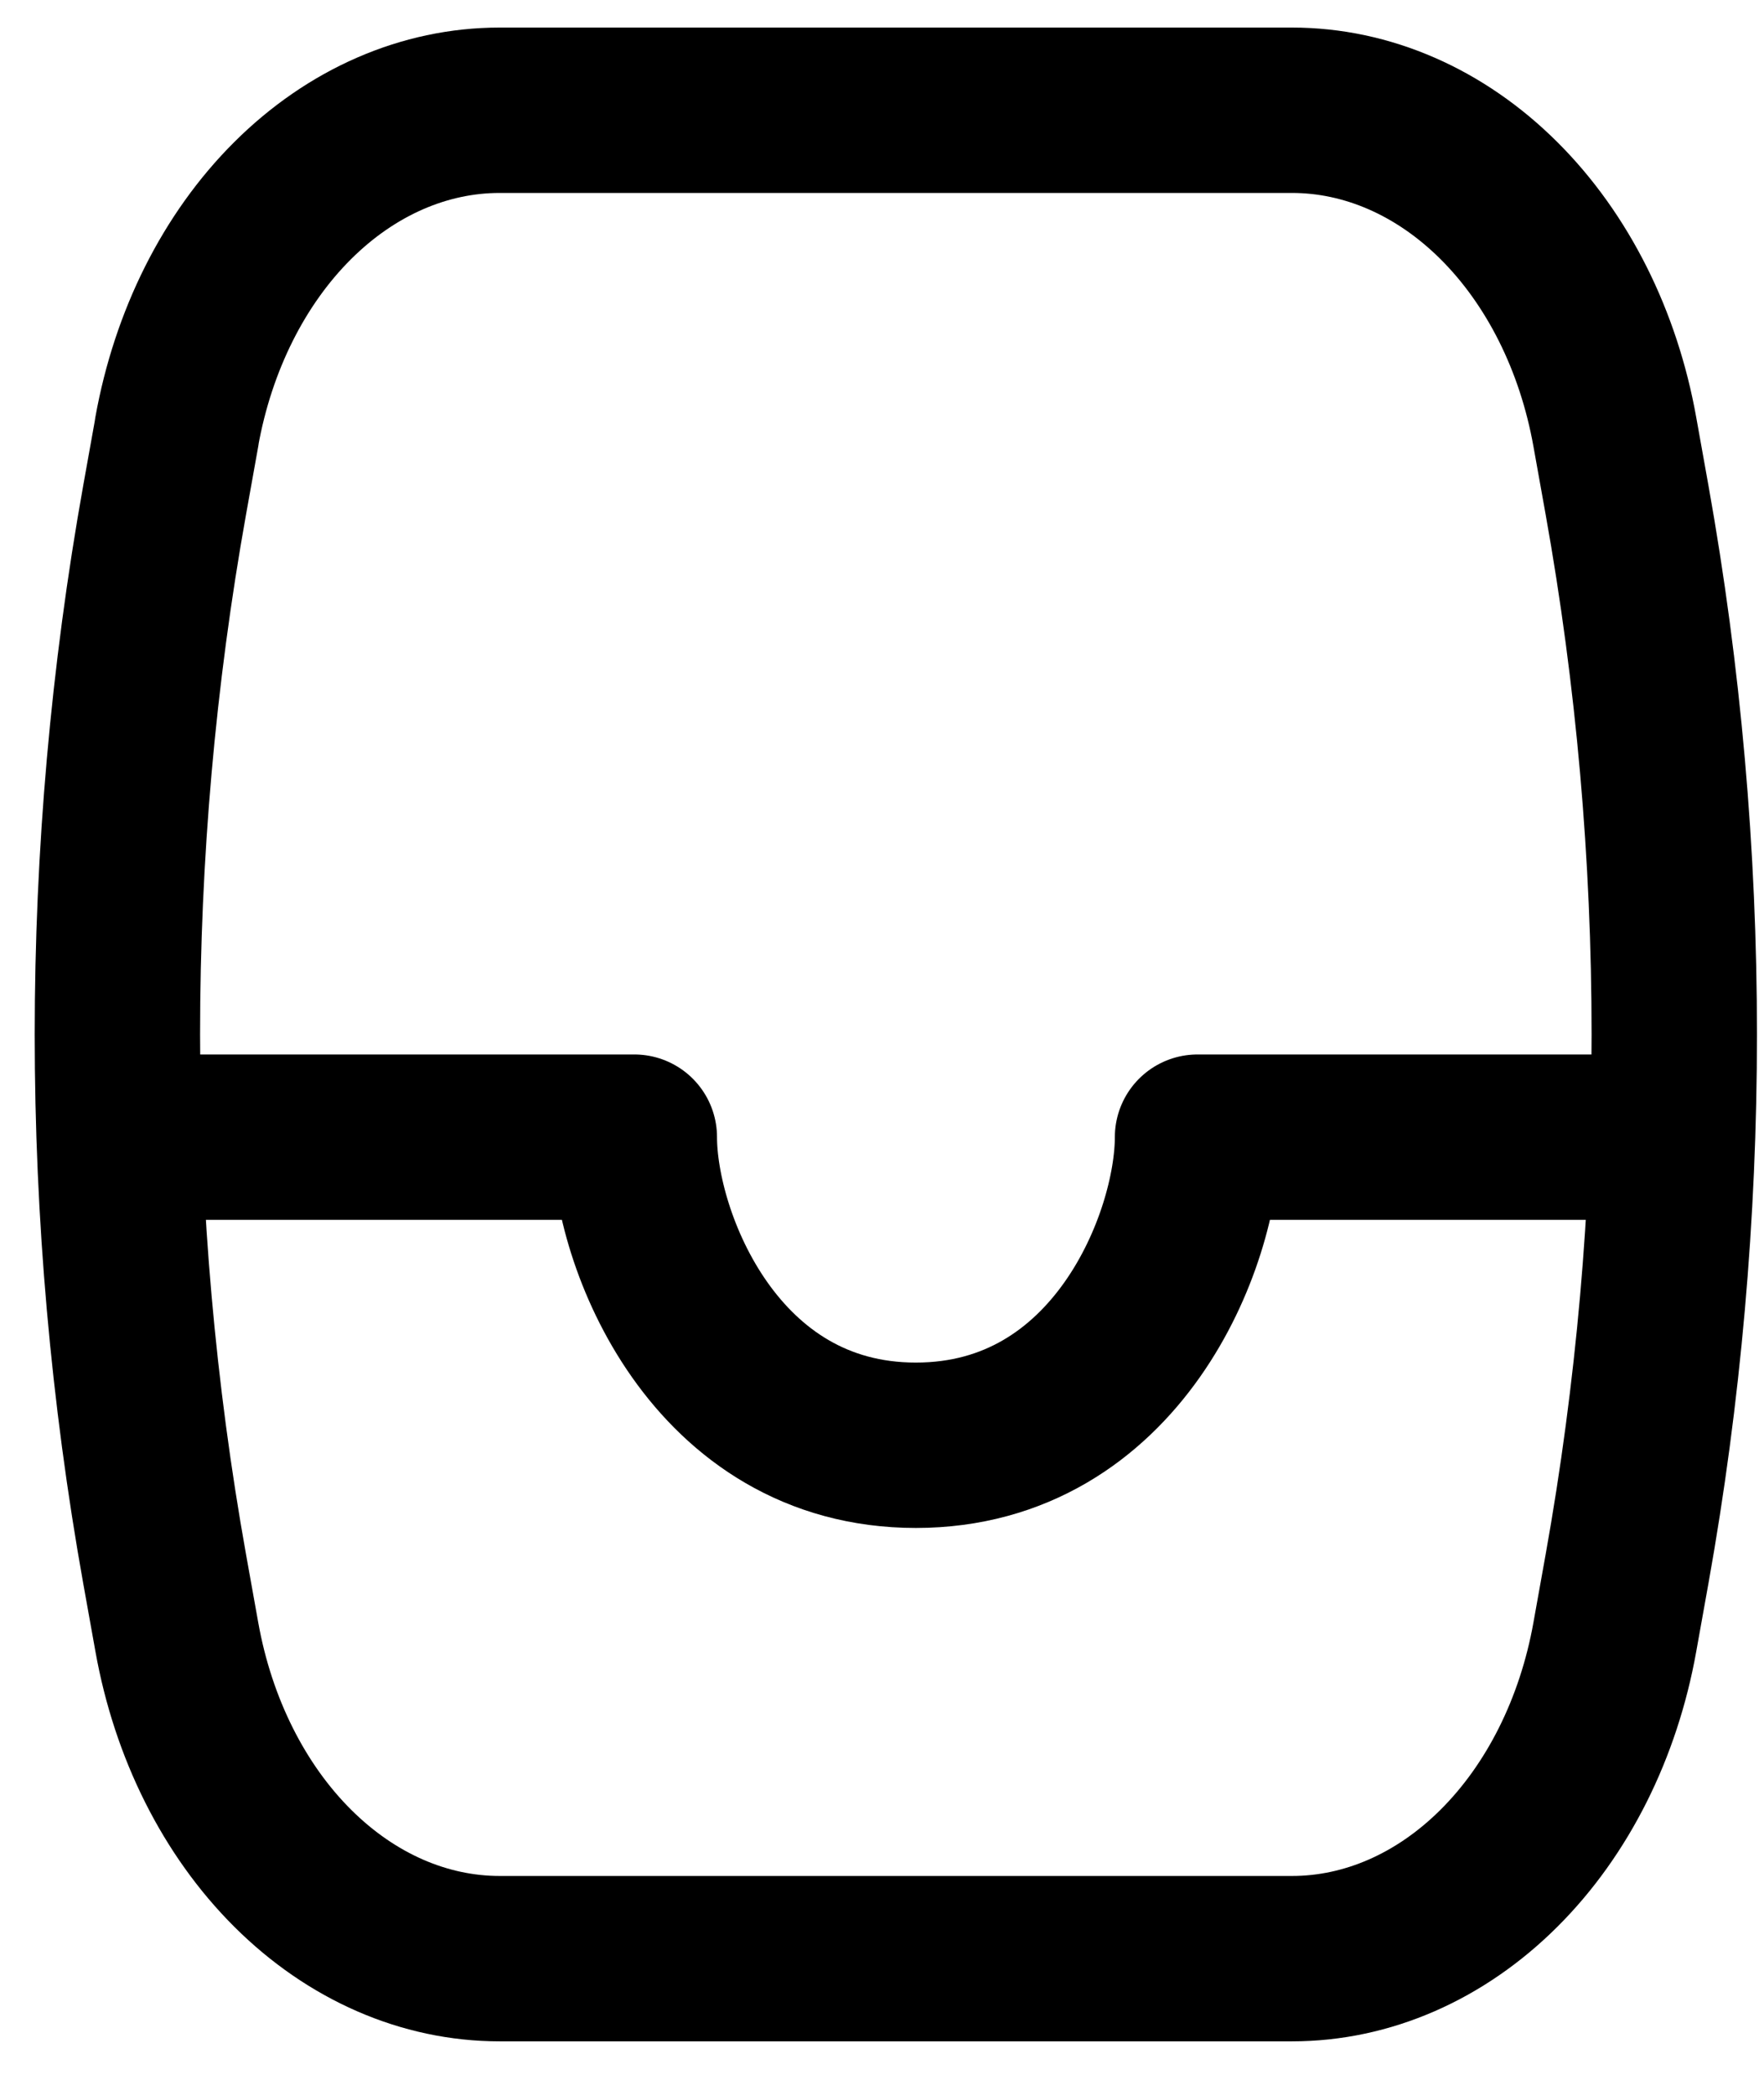 <svg width="32" height="38" viewBox="0 0 32 38" fill="none" xmlns="http://www.w3.org/2000/svg">
<path d="M3.206 7.834C3.503 6.179 4.244 4.699 5.309 3.639C6.374 2.578 7.699 2 9.064 2H23.437C24.802 2 26.126 2.578 27.191 3.639C28.256 4.699 28.998 6.179 29.294 7.834L29.515 9.067C30.658 15.454 30.658 22.076 29.515 28.463L29.294 29.696C28.998 31.351 28.256 32.831 27.191 33.891C26.126 34.952 24.802 35.53 23.437 35.53H9.065C7.7 35.53 6.376 34.952 5.311 33.891C4.246 32.831 3.504 31.351 3.208 29.696L2.987 28.463C1.844 22.075 1.844 15.455 2.987 9.067L3.208 7.834H3.206Z" stroke="black" stroke-width="3" stroke-linecap="round" stroke-linejoin="round"/>
<path d="M2 20.628H11.507C11.507 22.491 12.966 26.217 16.614 26.217C20.264 26.217 21.724 22.491 21.724 20.628H30.5" stroke="black" stroke-width="3" stroke-linejoin="round"/>
</svg>

